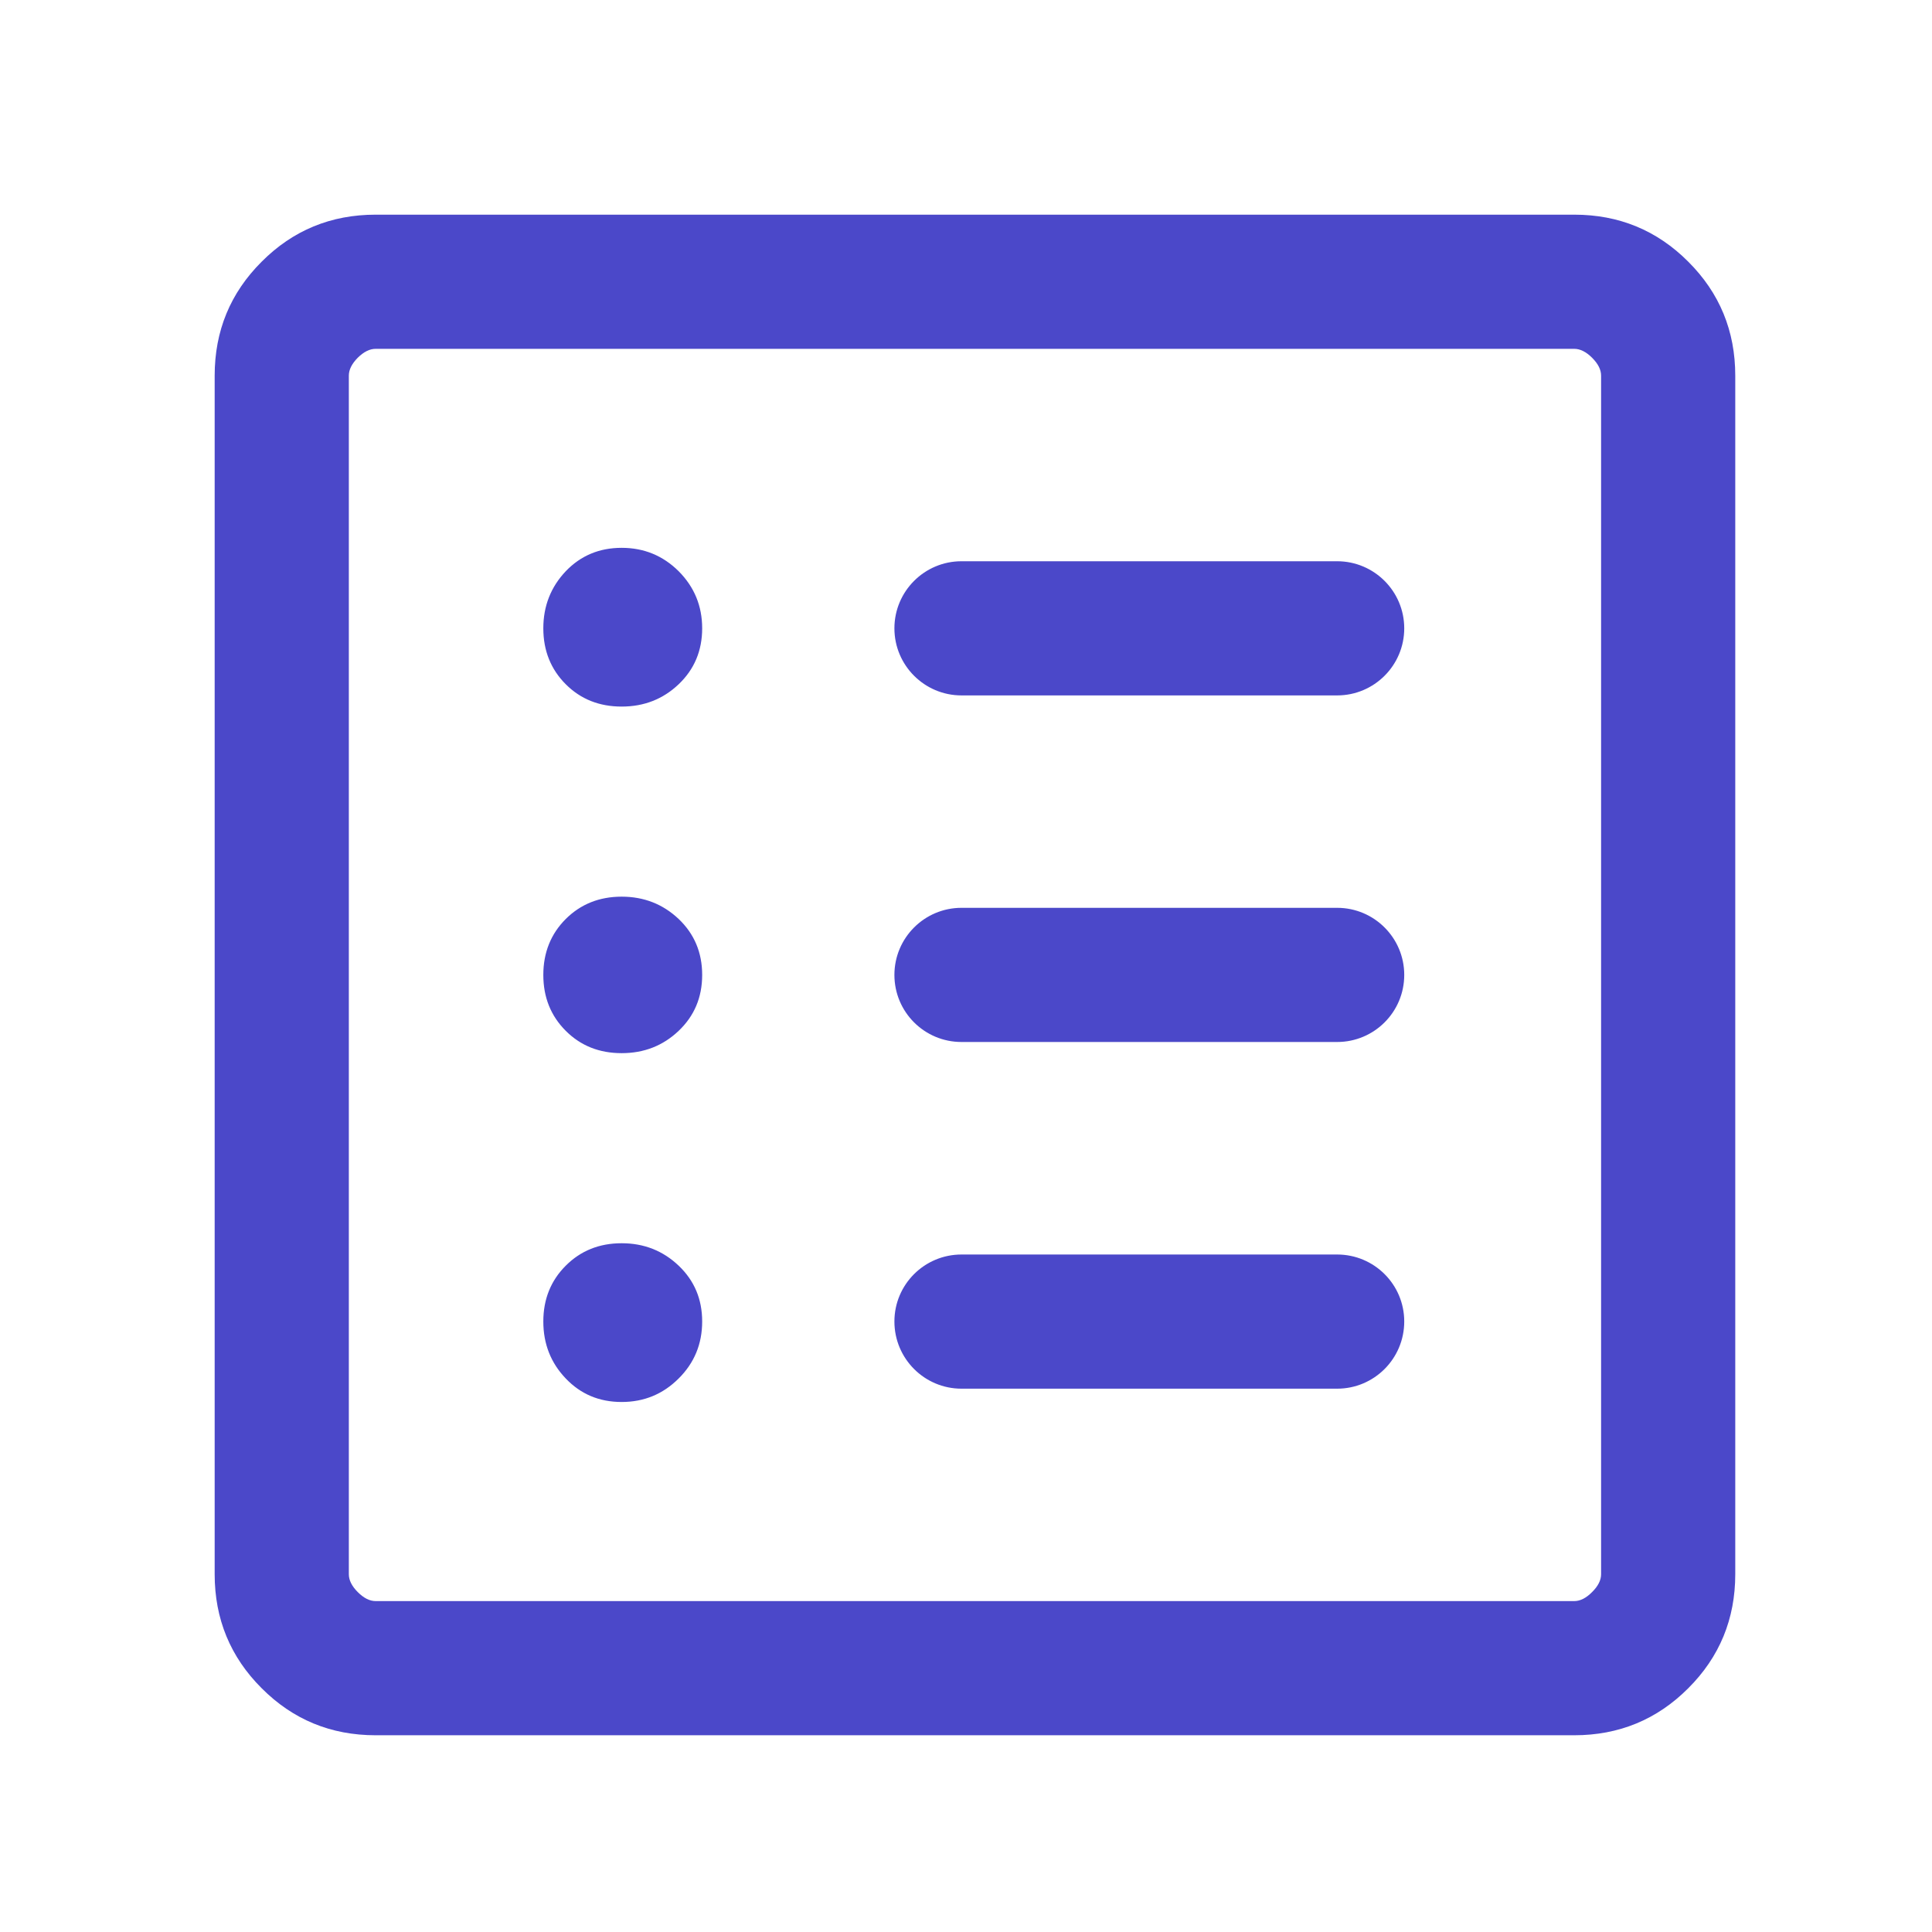 <svg width="18" height="18" viewBox="0 0 18 18" fill="none" xmlns="http://www.w3.org/2000/svg">
<path d="M5.792 13.062C6 13.062 6.177 12.989 6.323 12.843C6.469 12.698 6.542 12.521 6.542 12.312C6.542 12.104 6.469 11.931 6.323 11.792C6.177 11.653 6 11.583 5.792 11.583C5.583 11.583 5.41 11.653 5.271 11.792C5.132 11.931 5.062 12.104 5.062 12.312C5.062 12.521 5.132 12.698 5.271 12.843C5.41 12.989 5.583 13.062 5.792 13.062ZM5.792 9.812C6 9.812 6.177 9.743 6.323 9.604C6.469 9.465 6.542 9.292 6.542 9.083C6.542 8.875 6.469 8.701 6.323 8.562C6.177 8.424 6 8.354 5.792 8.354C5.583 8.354 5.41 8.424 5.271 8.562C5.132 8.701 5.062 8.875 5.062 9.083C5.062 9.292 5.132 9.465 5.271 9.604C5.41 9.743 5.583 9.812 5.792 9.812ZM5.792 6.583C6 6.583 6.177 6.514 6.323 6.375C6.469 6.236 6.542 6.062 6.542 5.854C6.542 5.646 6.469 5.469 6.323 5.322C6.177 5.177 6 5.104 5.792 5.104C5.583 5.104 5.41 5.177 5.271 5.322C5.132 5.469 5.062 5.646 5.062 5.854C5.062 6.062 5.132 6.236 5.271 6.375C5.41 6.514 5.583 6.583 5.792 6.583ZM8.333 12.312C8.333 12.658 8.613 12.938 8.958 12.938H12.458C12.803 12.938 13.083 12.658 13.083 12.312C13.083 11.967 12.803 11.688 12.458 11.688H8.958C8.613 11.688 8.333 11.967 8.333 12.312ZM8.333 9.083C8.333 9.429 8.613 9.708 8.958 9.708H12.458C12.803 9.708 13.083 9.429 13.083 9.083C13.083 8.738 12.803 8.458 12.458 8.458H8.958C8.613 8.458 8.333 8.738 8.333 9.083ZM8.333 5.854C8.333 6.199 8.613 6.479 8.958 6.479H10.708H12.458C12.803 6.479 13.083 6.199 13.083 5.854C13.083 5.509 12.803 5.229 12.458 5.229H8.958C8.613 5.229 8.333 5.509 8.333 5.854ZM3.5 16.167C3.083 16.167 2.729 16.021 2.438 15.729C2.146 15.438 2 15.083 2 14.667V3.5C2 3.083 2.146 2.729 2.438 2.438C2.729 2.146 3.083 2 3.5 2H14.667C15.083 2 15.438 2.146 15.729 2.438C16.021 2.729 16.167 3.083 16.167 3.5V14.667C16.167 15.083 16.021 15.438 15.729 15.729C15.438 16.021 15.083 16.167 14.667 16.167H3.5ZM3.5 14.917H14.667C14.722 14.917 14.778 14.889 14.833 14.833C14.889 14.778 14.917 14.722 14.917 14.667V3.5C14.917 3.444 14.889 3.389 14.833 3.333C14.778 3.278 14.722 3.25 14.667 3.25H3.5C3.444 3.25 3.389 3.278 3.333 3.333C3.278 3.389 3.25 3.444 3.25 3.5V14.667C3.25 14.722 3.278 14.778 3.333 14.833C3.389 14.889 3.444 14.917 3.5 14.917Z" fill="#4B48C9"/>
</svg>
